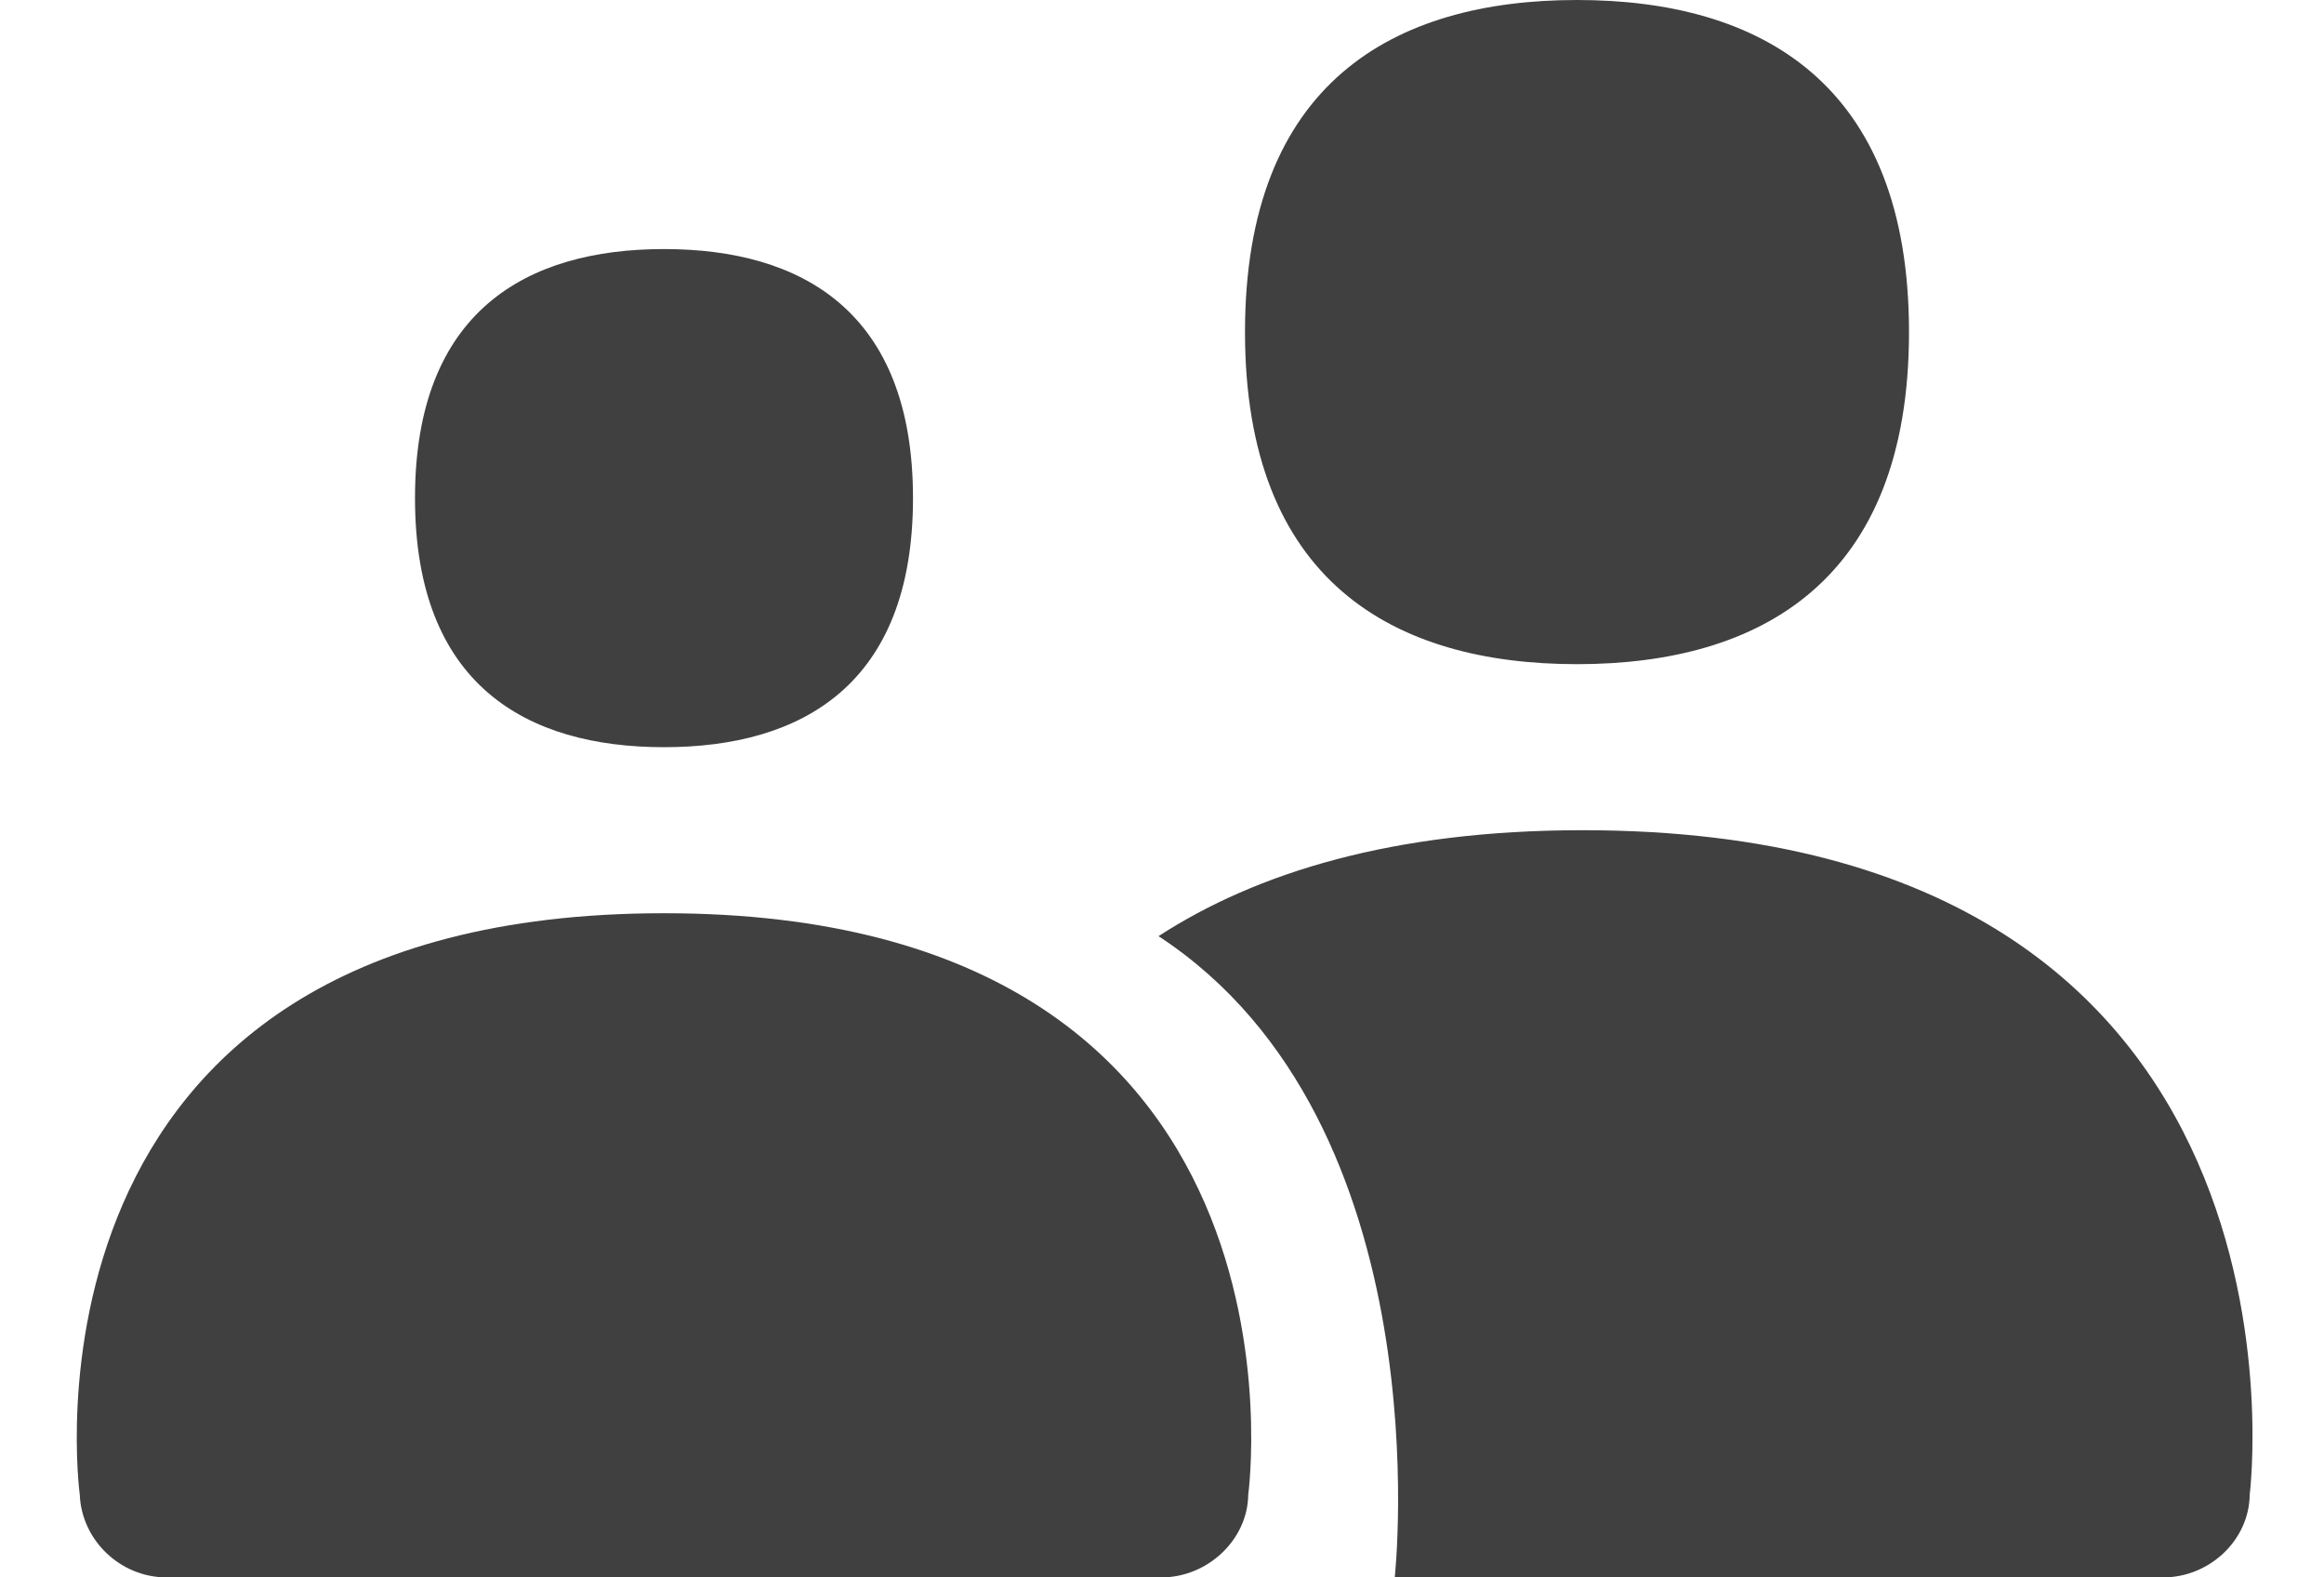 <svg xmlns="http://www.w3.org/2000/svg" width="28" height="19" viewBox="0 0 28 19"><g fill="#404040" fill-rule="evenodd"><path d="M8 9c1.657 0 3-.75 3-3S9.657 3 8 3s-3 .75-3 3 1.343 3 3 3zm11-1c2.21 0 4-1 4-4s-1.79-4-4-4-4 1-4 4 1.79 4 4 4zm-5.007 11c.556 0 1.04-.453 1.046-.997C15.039 18.003 16 11 8 11S.961 18.003.961 18.003c.022.55.489.997 1.046.997h11.986z"/><path d="M16.76 19h9.302c.556 0 1.037-.446 1.043-.998 0 0 1.01-8.002-8.036-8.002-2.287 0-3.93.511-5.111 1.276 3.45 2.259 2.846 7.726 2.846 7.726L16.76 19z"/></g></svg>
